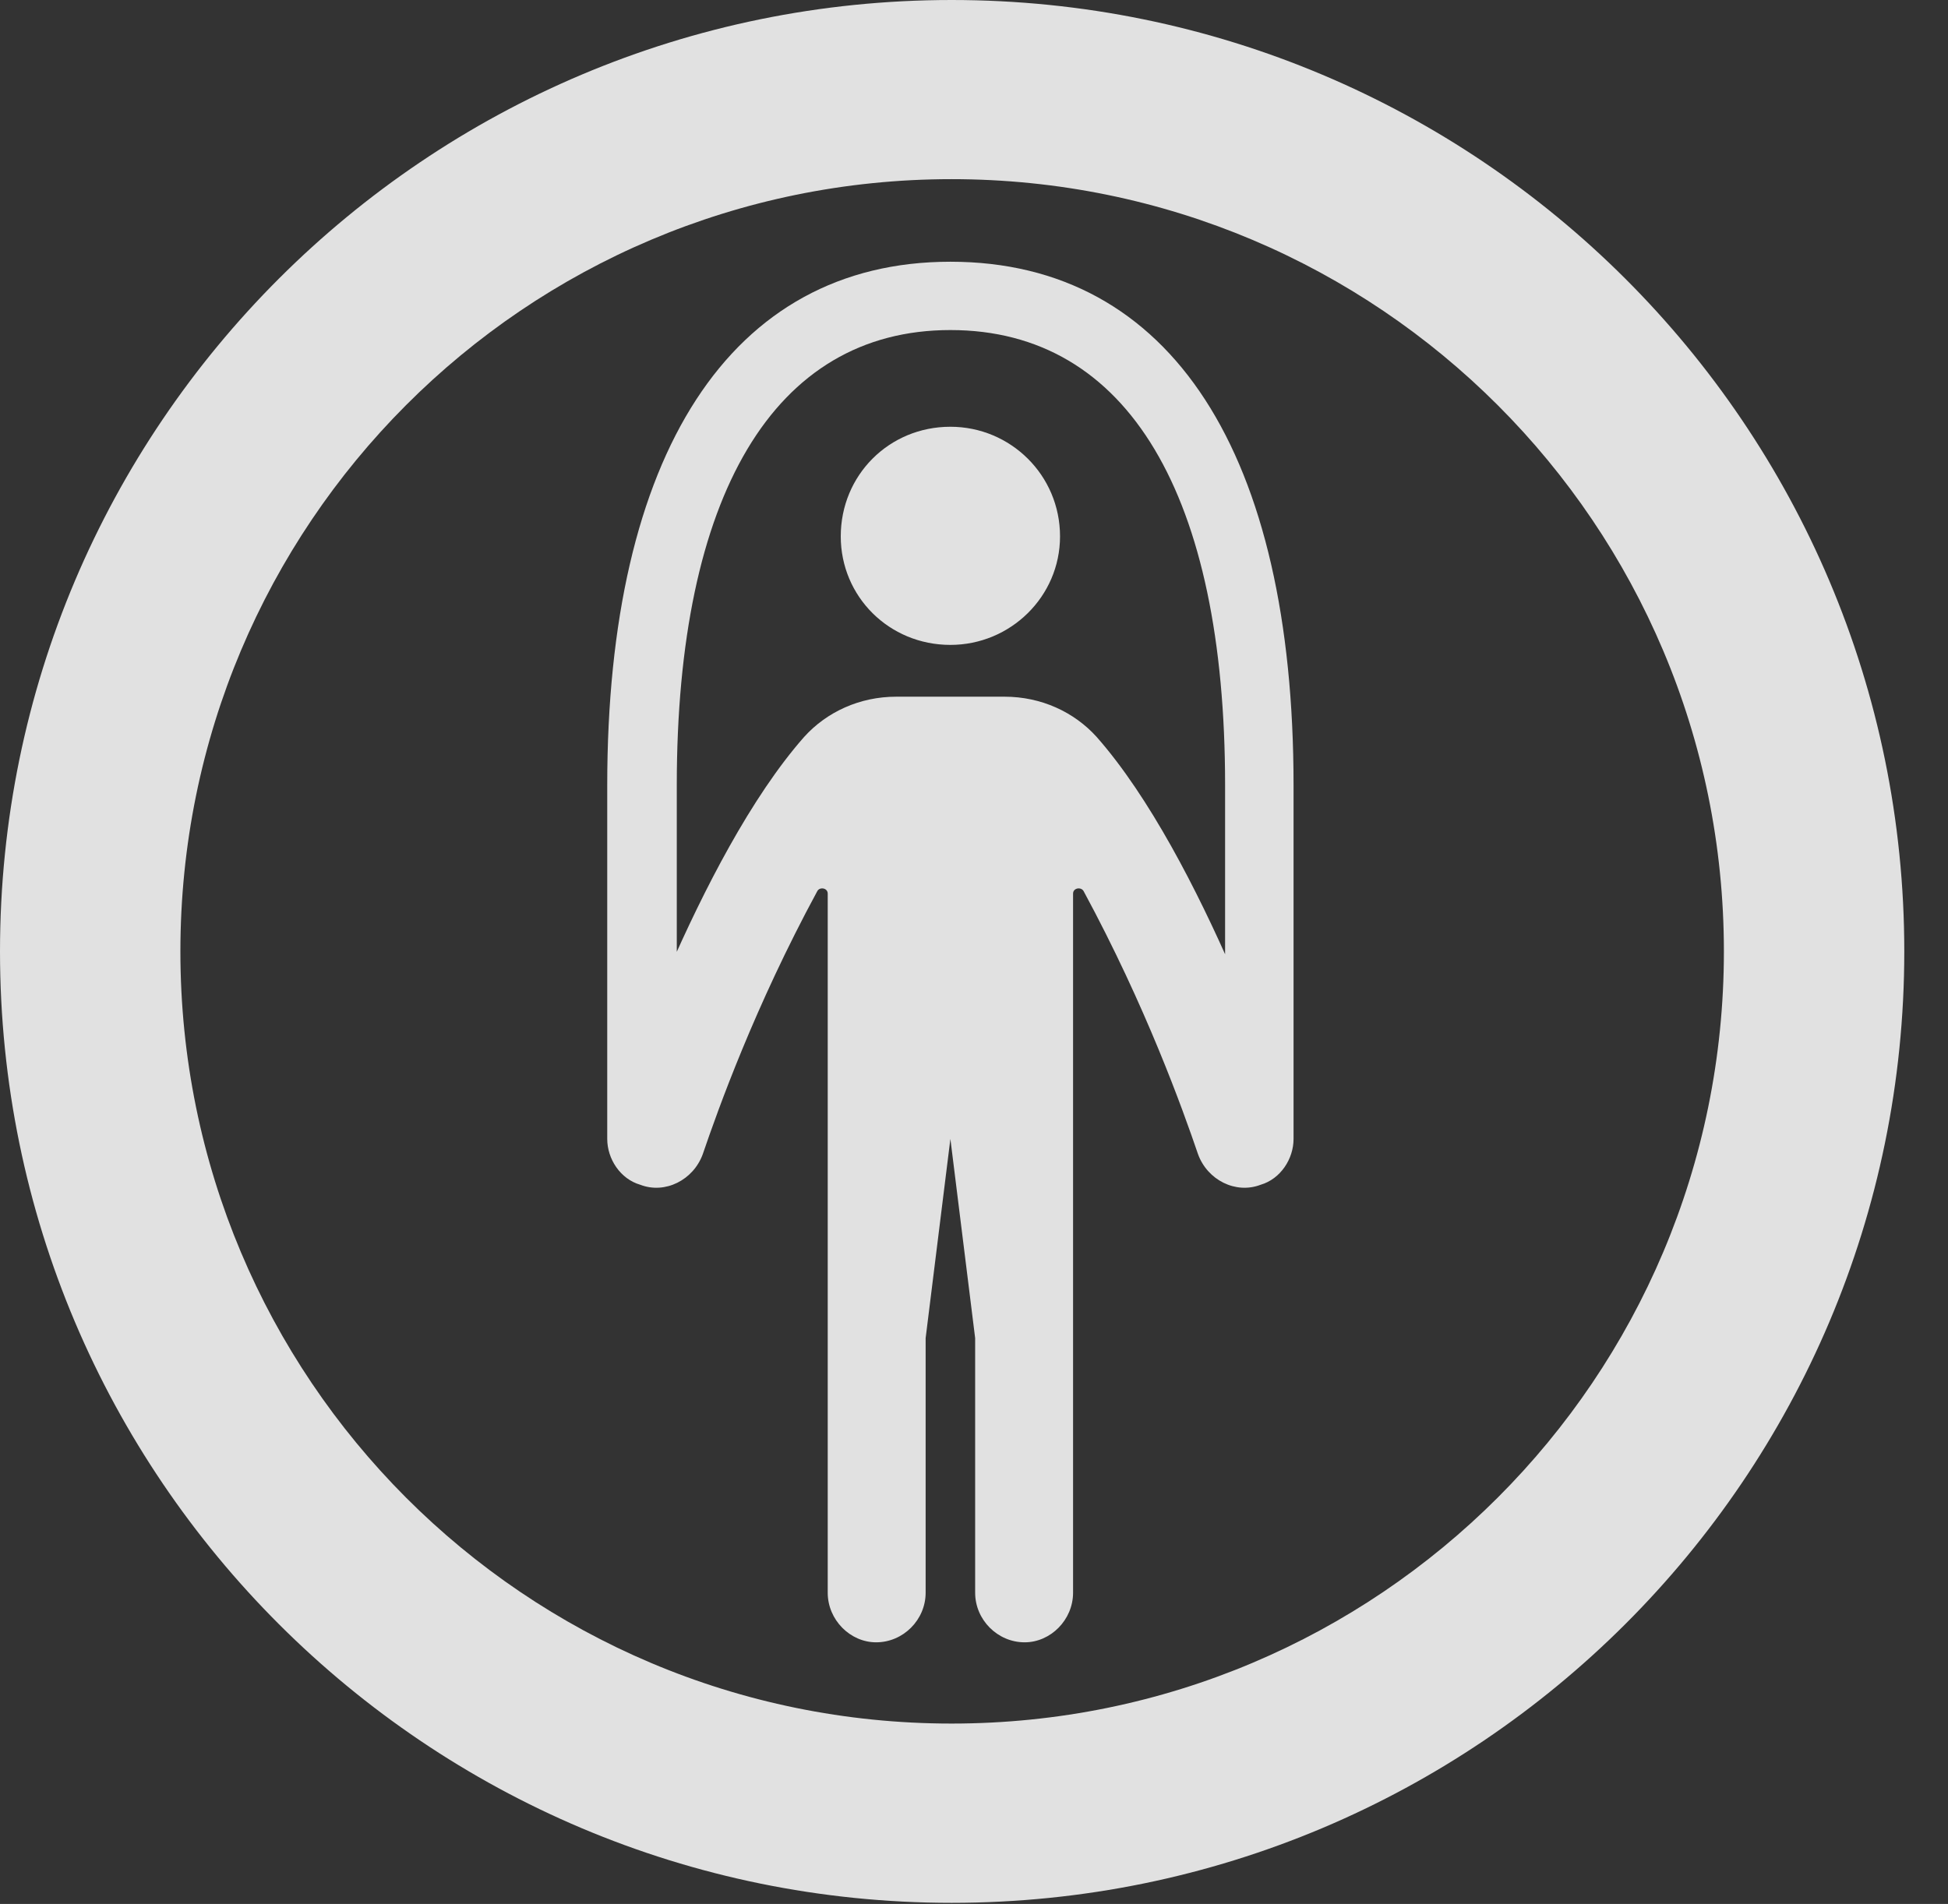 <?xml version="1.0" encoding="UTF-8"?>
<!--Generator: Apple Native CoreSVG 326-->
<!DOCTYPE svg
PUBLIC "-//W3C//DTD SVG 1.1//EN"
       "http://www.w3.org/Graphics/SVG/1.1/DTD/svg11.dtd">
<svg version="1.1" xmlns="http://www.w3.org/2000/svg" xmlns:xlink="http://www.w3.org/1999/xlink" viewBox="0 0 16.133 15.771">
 <rect x="0" y="0" width="16.133" height="15.771" fill="#333333" stroke="none"/>
 <g>
  <rect height="15.771" opacity="0" width="16.133" x="0" y="0"/>
  <path d="M7.881 15.762C12.236 15.762 15.771 12.236 15.771 7.881C15.771 3.525 12.236 0 7.881 0C3.535 0 0 3.525 0 7.881C0 12.236 3.535 15.762 7.881 15.762ZM7.881 14.277C4.346 14.277 1.494 11.416 1.494 7.881C1.494 4.346 4.346 1.484 7.881 1.484C11.416 1.484 14.277 4.346 14.277 7.881C14.277 11.416 11.416 14.277 7.881 14.277Z" fill="white" fill-opacity="0.85"/>
  <path d="M7.871 5.342C8.369 5.342 8.779 4.941 8.779 4.443C8.779 3.936 8.369 3.535 7.871 3.535C7.363 3.535 6.963 3.936 6.963 4.443C6.963 4.941 7.363 5.342 7.871 5.342ZM7.871 9.434L8.076 11.084L8.076 13.193C8.076 13.418 8.262 13.604 8.486 13.604C8.701 13.604 8.887 13.418 8.887 13.193L8.887 7.402C8.887 7.354 8.955 7.344 8.975 7.383C9.492 8.34 9.795 9.189 9.922 9.561C10 9.775 10.234 9.893 10.44 9.814C10.605 9.766 10.713 9.6 10.713 9.434C10.713 9.395 10.693 9.316 10.674 9.248C10.664 9.209 9.961 7.1 9.082 6.104C8.896 5.898 8.623 5.771 8.32 5.771L7.422 5.771C7.119 5.771 6.846 5.898 6.66 6.104C5.781 7.1 5.078 9.209 5.068 9.248C5.049 9.316 5.029 9.395 5.029 9.434C5.029 9.6 5.137 9.766 5.303 9.814C5.508 9.893 5.742 9.775 5.82 9.561C5.947 9.189 6.25 8.34 6.768 7.383C6.787 7.344 6.855 7.354 6.855 7.402L6.855 13.193C6.855 13.418 7.041 13.604 7.256 13.604C7.48 13.604 7.666 13.418 7.666 13.193L7.666 11.084ZM7.871 2.734C9.346 2.734 10.146 4.111 10.146 6.504L10.146 9.434L10.713 9.434L10.713 6.504C10.713 3.77 9.707 2.168 7.871 2.168C6.045 2.168 5.029 3.77 5.029 6.504L5.029 9.434L5.605 9.434L5.605 6.504C5.605 4.111 6.406 2.734 7.871 2.734Z" fill="white" fill-opacity="0.85"/>
 </g>
</svg>
